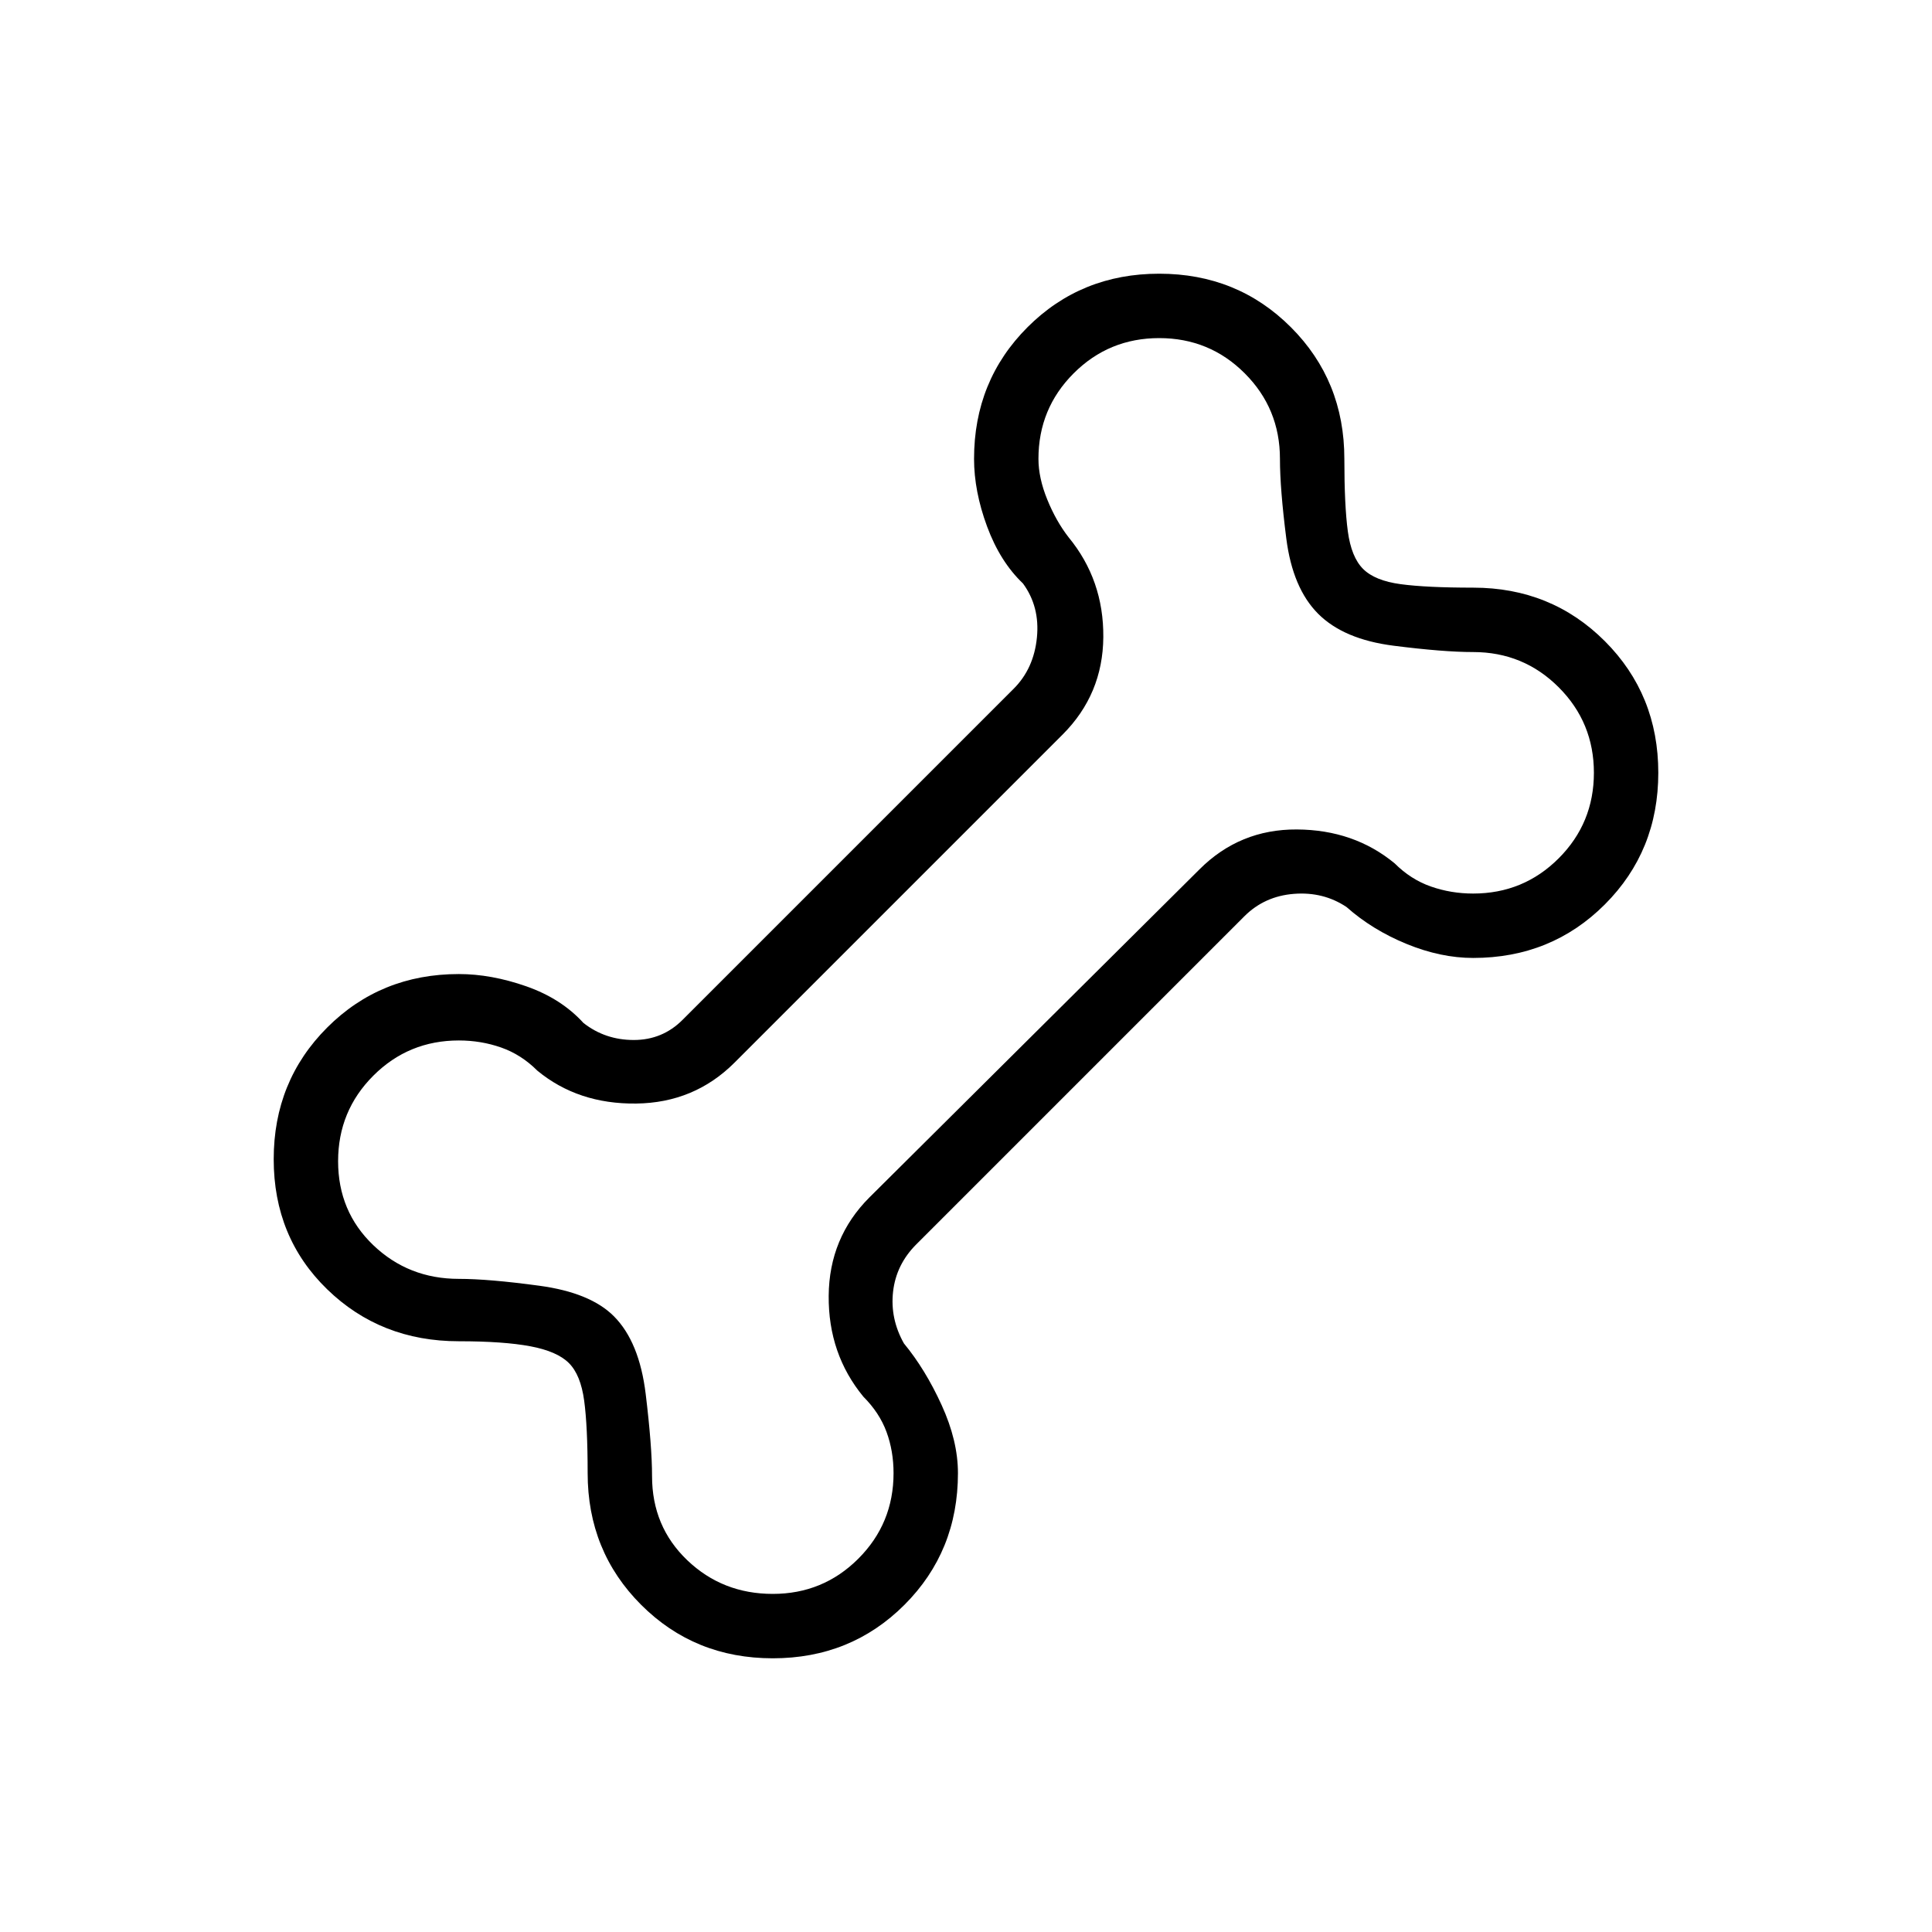<svg xmlns="http://www.w3.org/2000/svg" height="20" viewBox="0 -960 960 960" width="20"><path d="M384-136q-38.846 0-65.423-26.577Q292-189.154 292-228q0-23.231-1.731-36.038-1.731-12.808-7.577-18.654t-19.154-8.346q-13.307-2.5-35.538-2.5-38.846 0-65.423-25.808Q136-345.154 136-384t26.577-65.423Q189.154-476 228-476q16.077 0 33.462 6.077 17.384 6.077 28.461 18.23 10.769 8.462 25 8.462t24.231-10l164.538-164.538q10-10 11.539-25.385 1.538-15.384-6.924-26.923-11.384-10.846-17.846-28.346Q484-715.923 484-732q0-38.846 26.577-65.423Q537.154-824 576-824q38.846 0 65.423 26.577Q668-770.846 668-732q0 23.231 1.731 36.038 1.731 12.808 7.577 18.654t18.654 7.577Q708.769-668 732-668q38.846 0 65.423 26.577Q824-614.846 824-576q0 38.846-26.577 65.423Q770.846-484 732-484q-16.077 0-33.077-6.961-17-6.962-29.846-18.346-11.539-7.693-26.154-6.539t-24.615 11.154l-163 163q-10 10-11.539 23.461-1.538 13.462 5.385 25.769 10.615 12.847 18.731 30.616Q476-244.077 476-228q0 38.846-26.577 65.423Q422.846-136 384-136Zm0-32q25 0 42.5-17.5T444-228q0-11-3.5-20.5T429-266q-17.462-21.231-17.231-50.115Q412-345 432-365l164-163q20-20 48.385-19.846Q672.769-547.692 693-531q8 8 18 11.5t21 3.5q25 0 42.5-17.5T792-576q0-25-17.5-42.5T732-636q-14.846 0-39.577-3.154Q667.692-642.308 655-655t-15.846-37.423Q636-717.154 636-732q0-25-17.5-42.5T576-792q-25 0-42.5 17.5T516-732q0 9.462 4.385 20.231Q524.769-701 531-693q17.462 21.231 17.231 49.615Q548-615 528-595L365-432q-20 20-48.885 20.346Q287.231-411.308 267-428q-8-8-18-11.5t-21-3.5q-25 0-42.5 17.5T168-383q0 25 17.5 41.731t42.5 16.731q14.846 0 40.077 3.423Q293.308-317.692 305-306q12.692 12.692 15.846 38.692T324-226.462q0 25 17.5 41.731T384-168Zm96-312Z"/></svg>